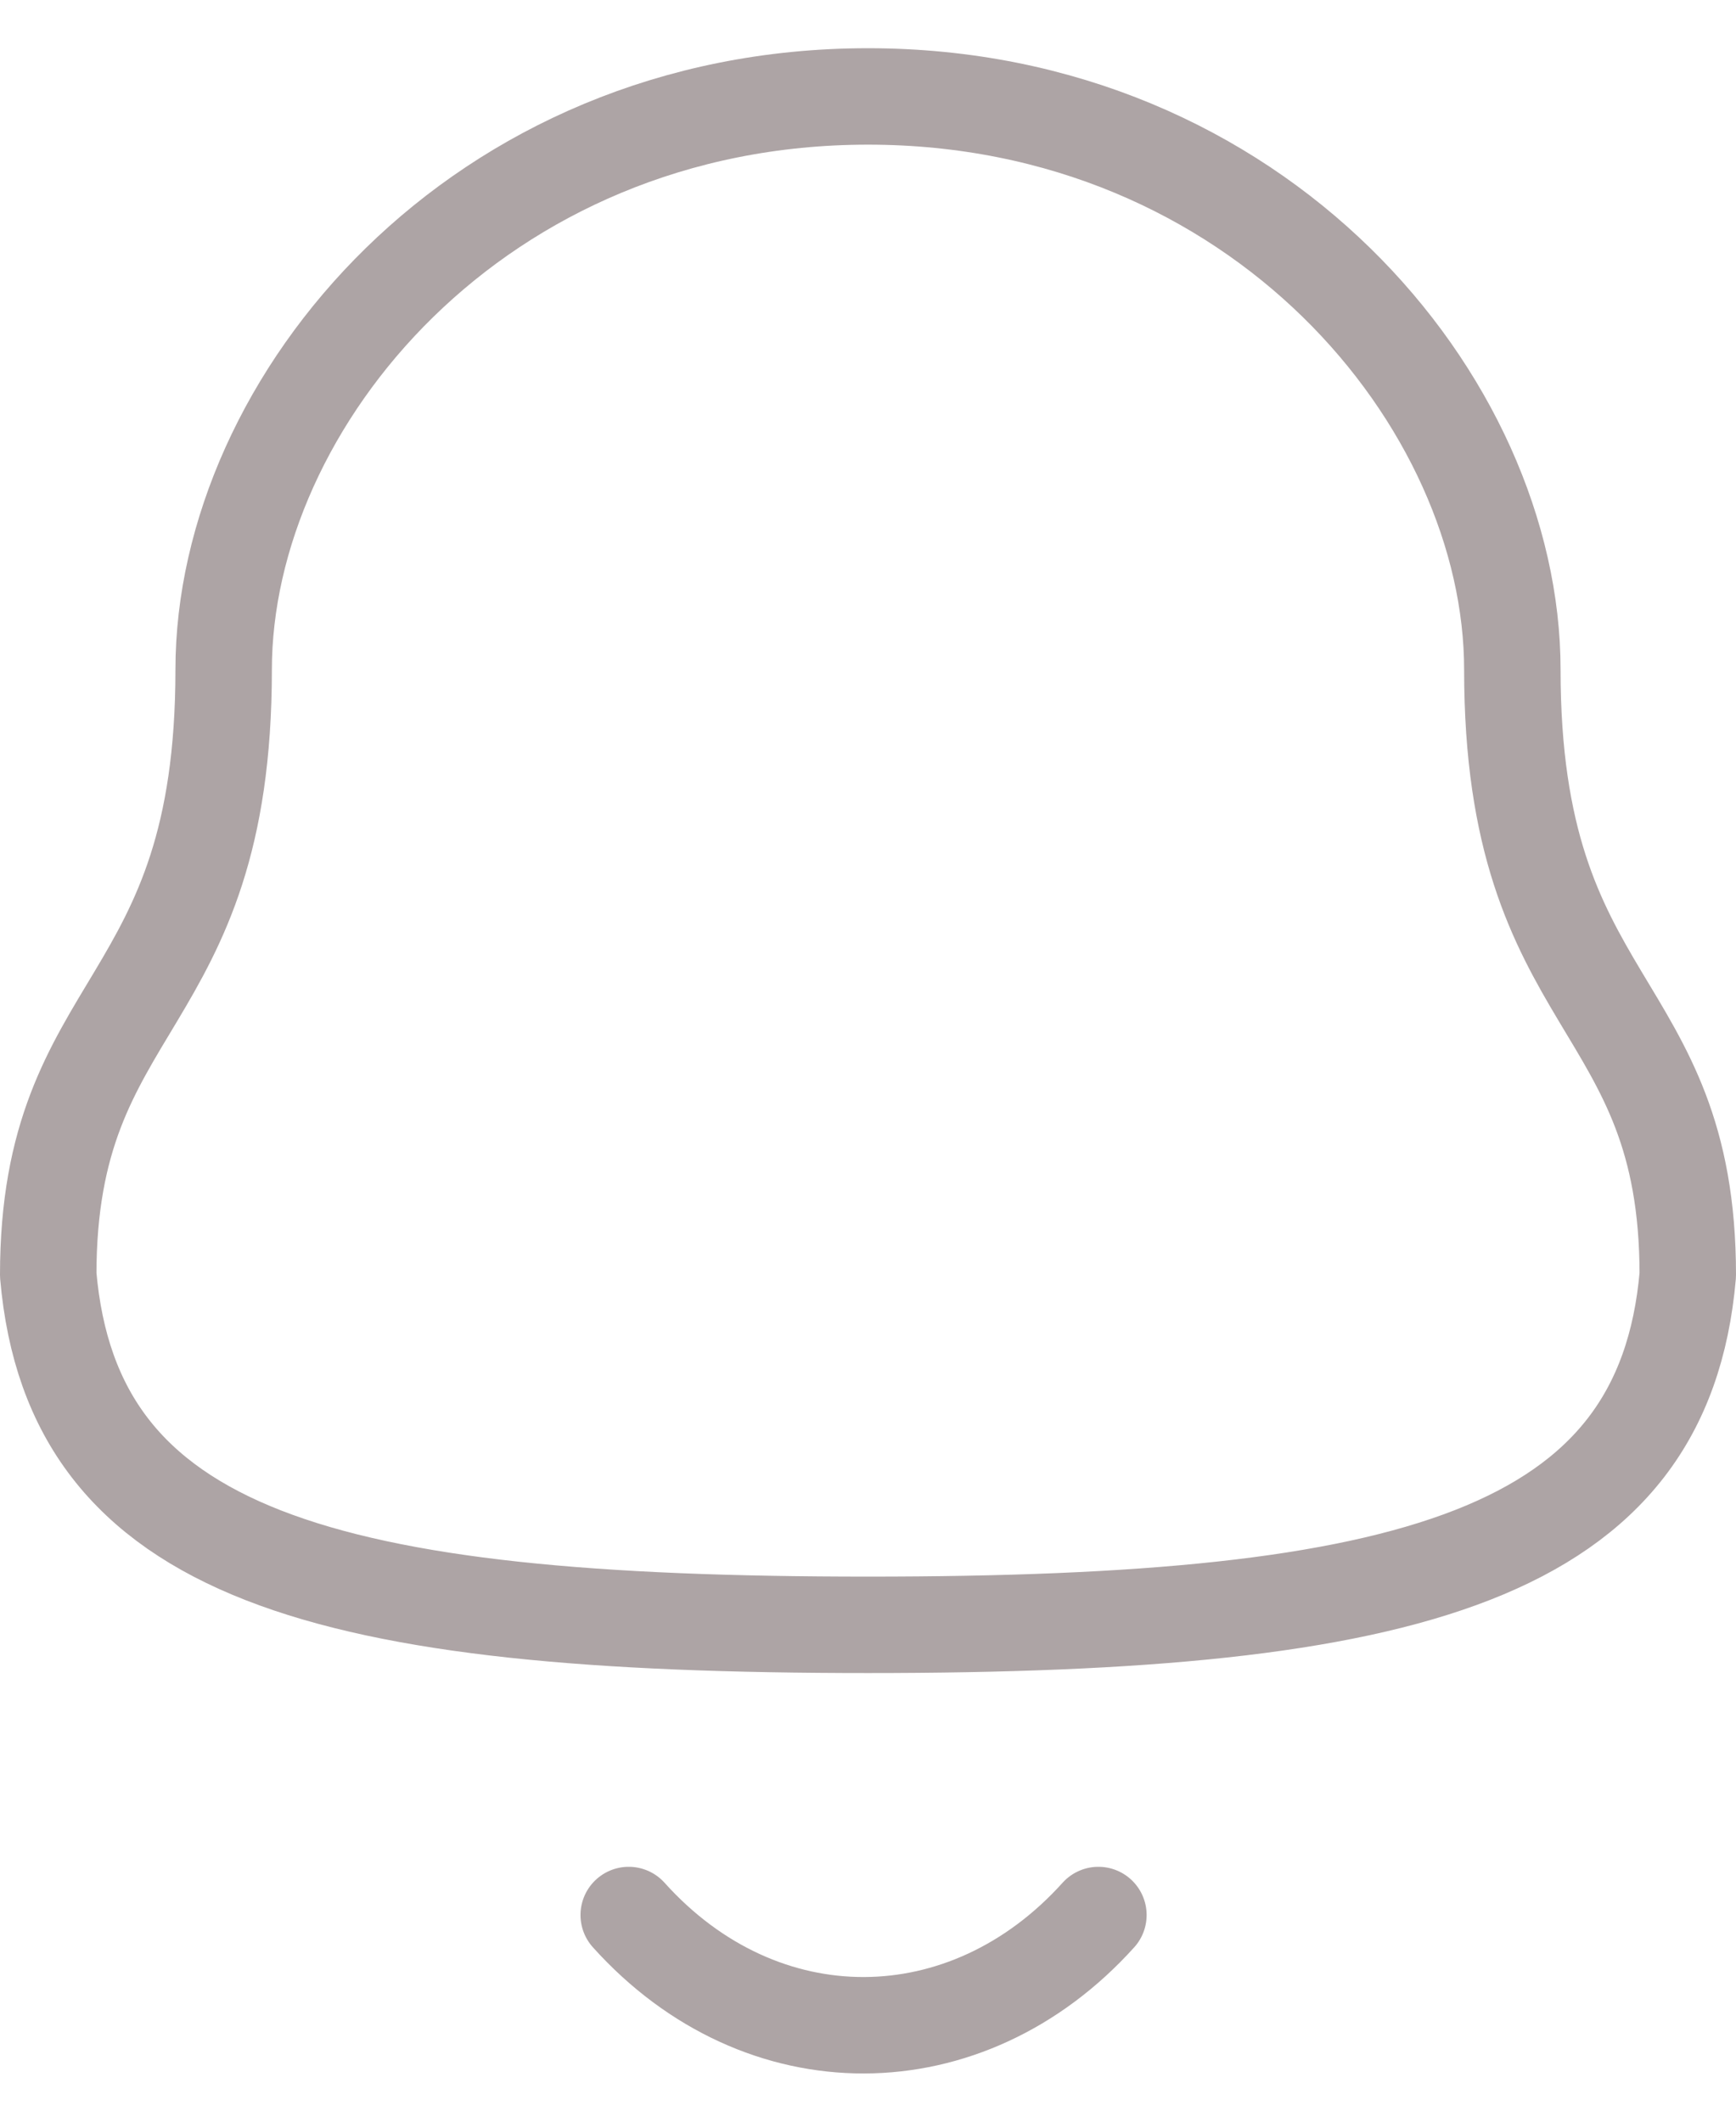 <svg width="18" height="22" viewBox="0 0 18 22" fill="none" xmlns="http://www.w3.org/2000/svg">
<path fill-rule="evenodd" clip-rule="evenodd" d="M9 16.848C14.639 16.848 17.248 16.124 17.5 13.22C17.5 10.319 15.681 10.505 15.681 6.945C15.681 4.164 13.045 1 9 1C4.955 1 2.319 4.164 2.319 6.945C2.319 10.505 0.5 10.319 0.5 13.22C0.753 16.135 3.362 16.848 9 16.848Z" stroke="#ADA4A5" stroke-linecap="round" stroke-linejoin="round"/>
<path d="M11.389 19.857C10.025 21.372 7.897 21.39 6.519 19.857" stroke="#ADA4A5" stroke-linecap="round" stroke-linejoin="round"/>
</svg>
